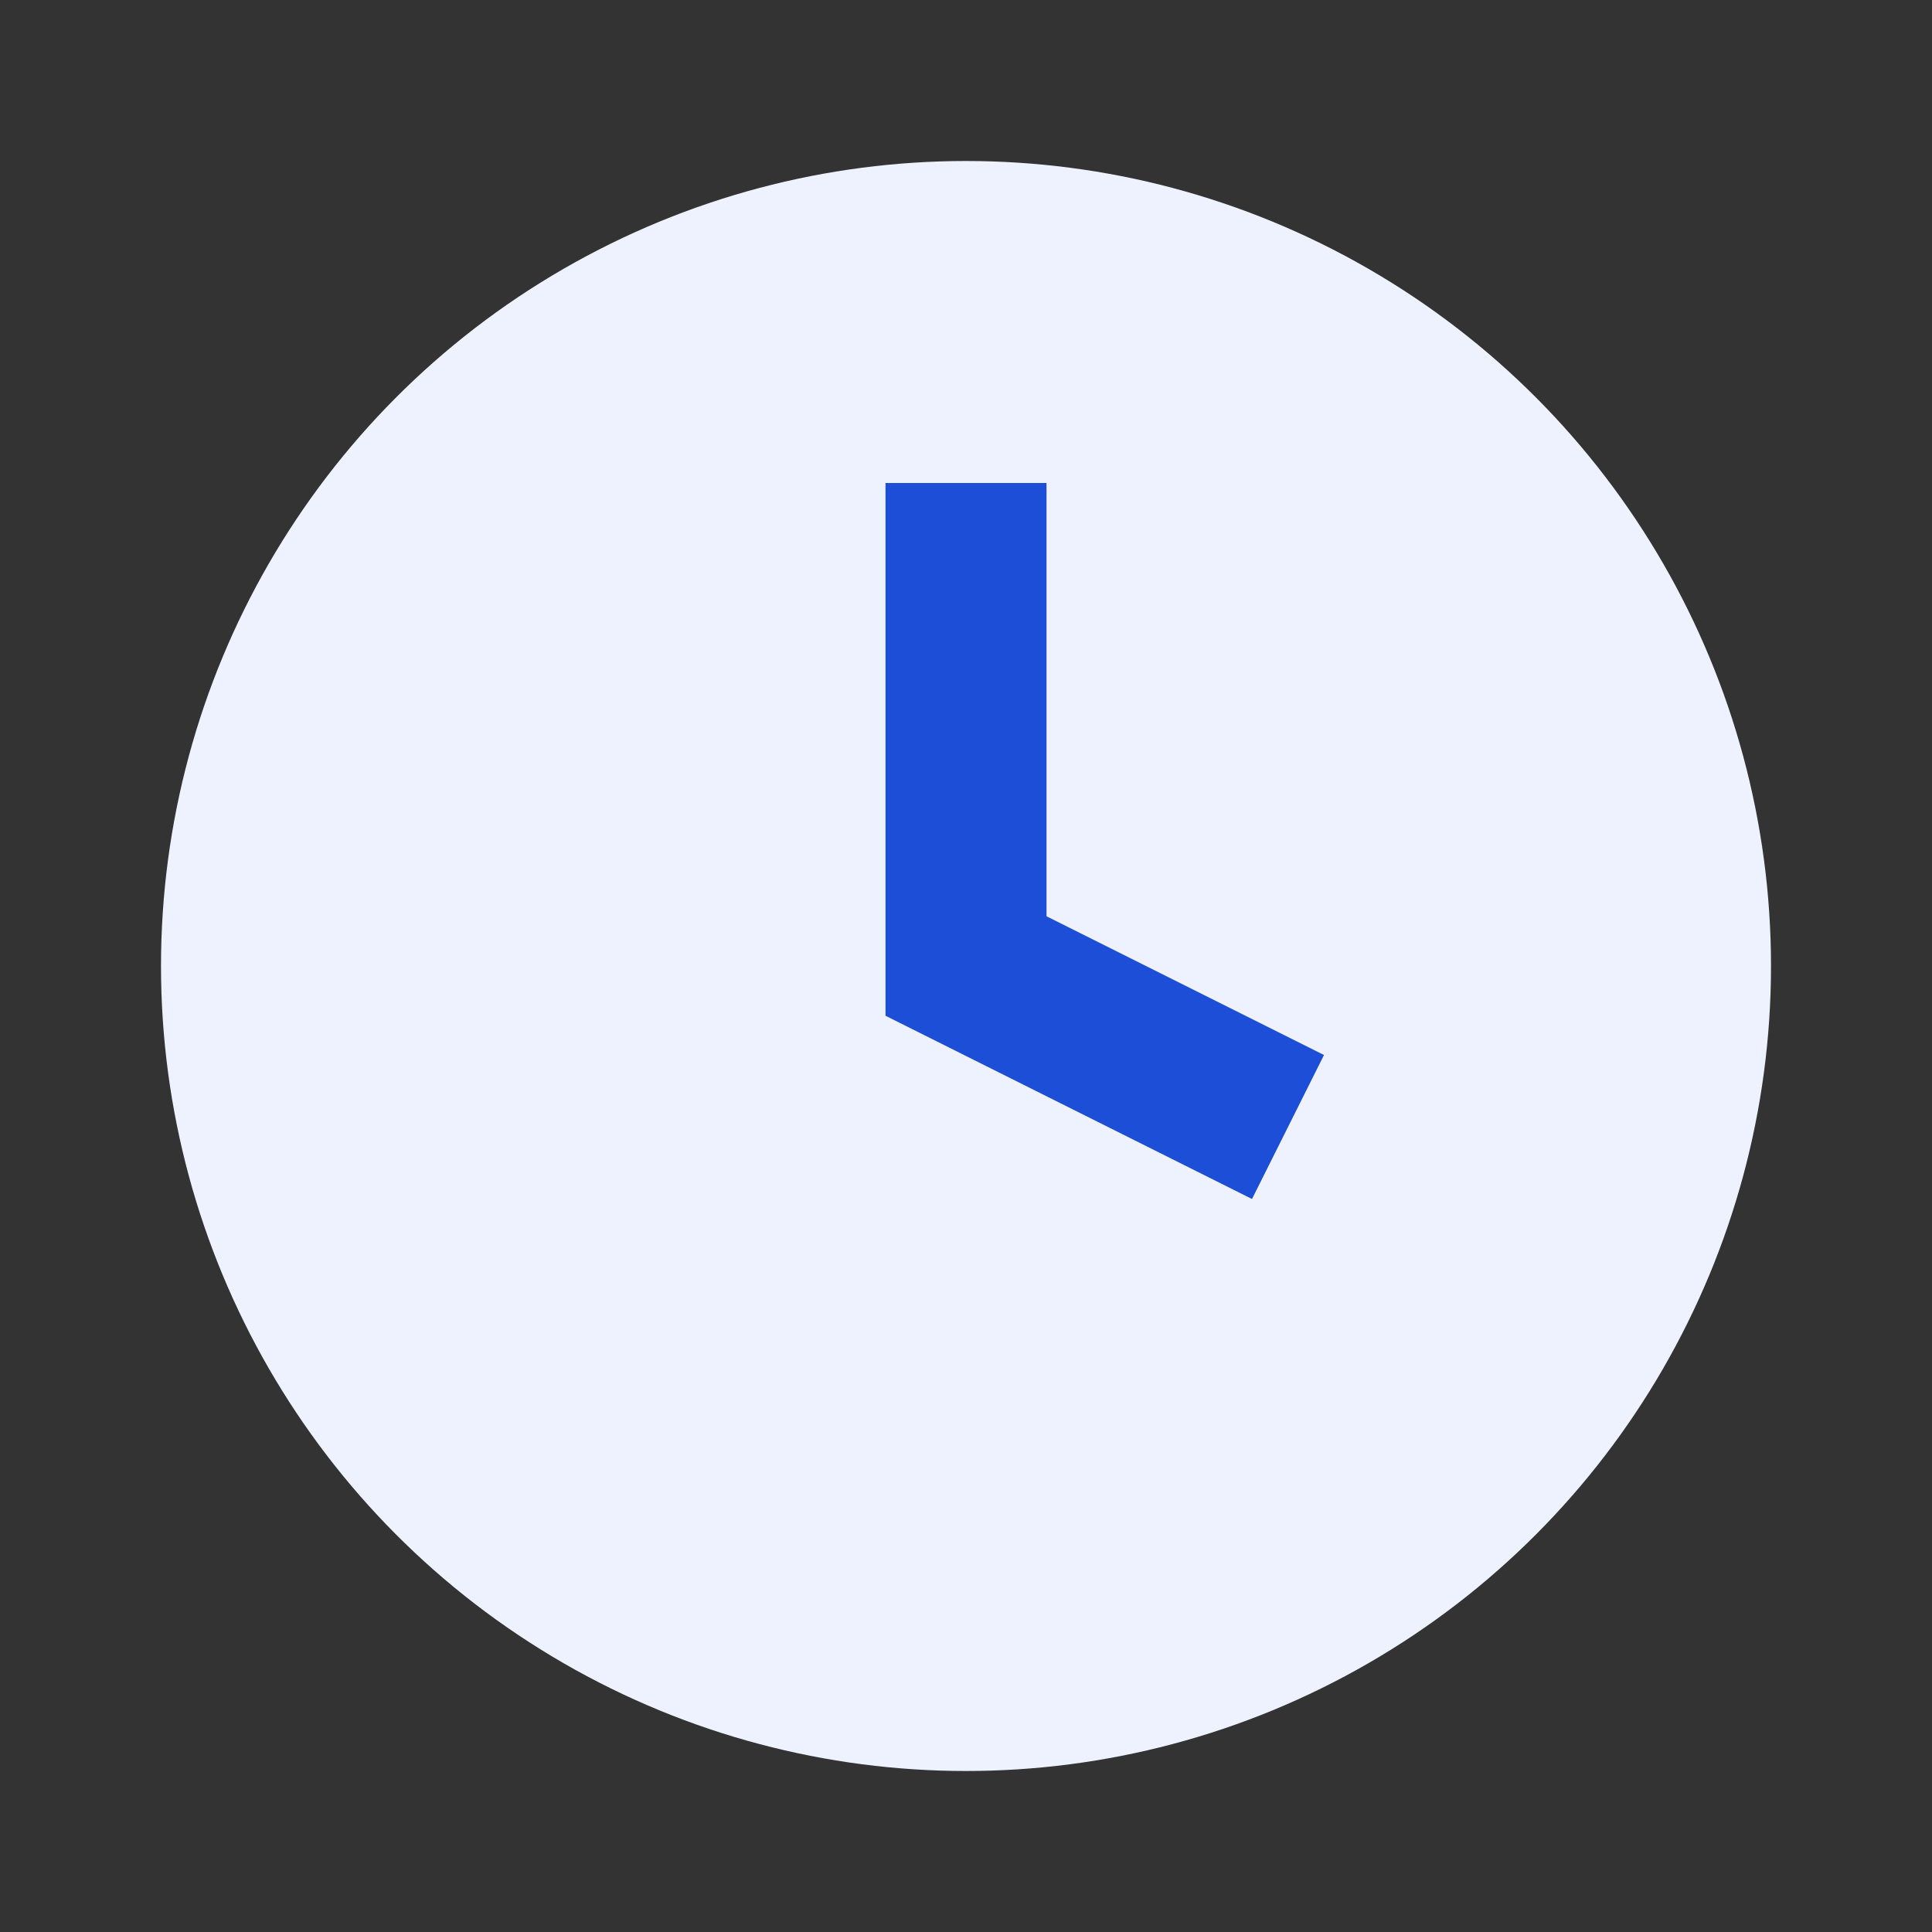 <!-- public/logo.svg -->
<svg xmlns="http://www.w3.org/2000/svg" viewBox="0 0 24 24" fill="#1D4ED8">
  <rect x="0" y="0" width="24" height="24" fill="#333333" stroke="none"/>
  <circle cx="12" cy="12" r="10" fill="#EEF2FF"></circle>
  <path d="M12 6v6l4 2" stroke="#1D4ED8" stroke-width="2" fill="none"></path>
</svg>
